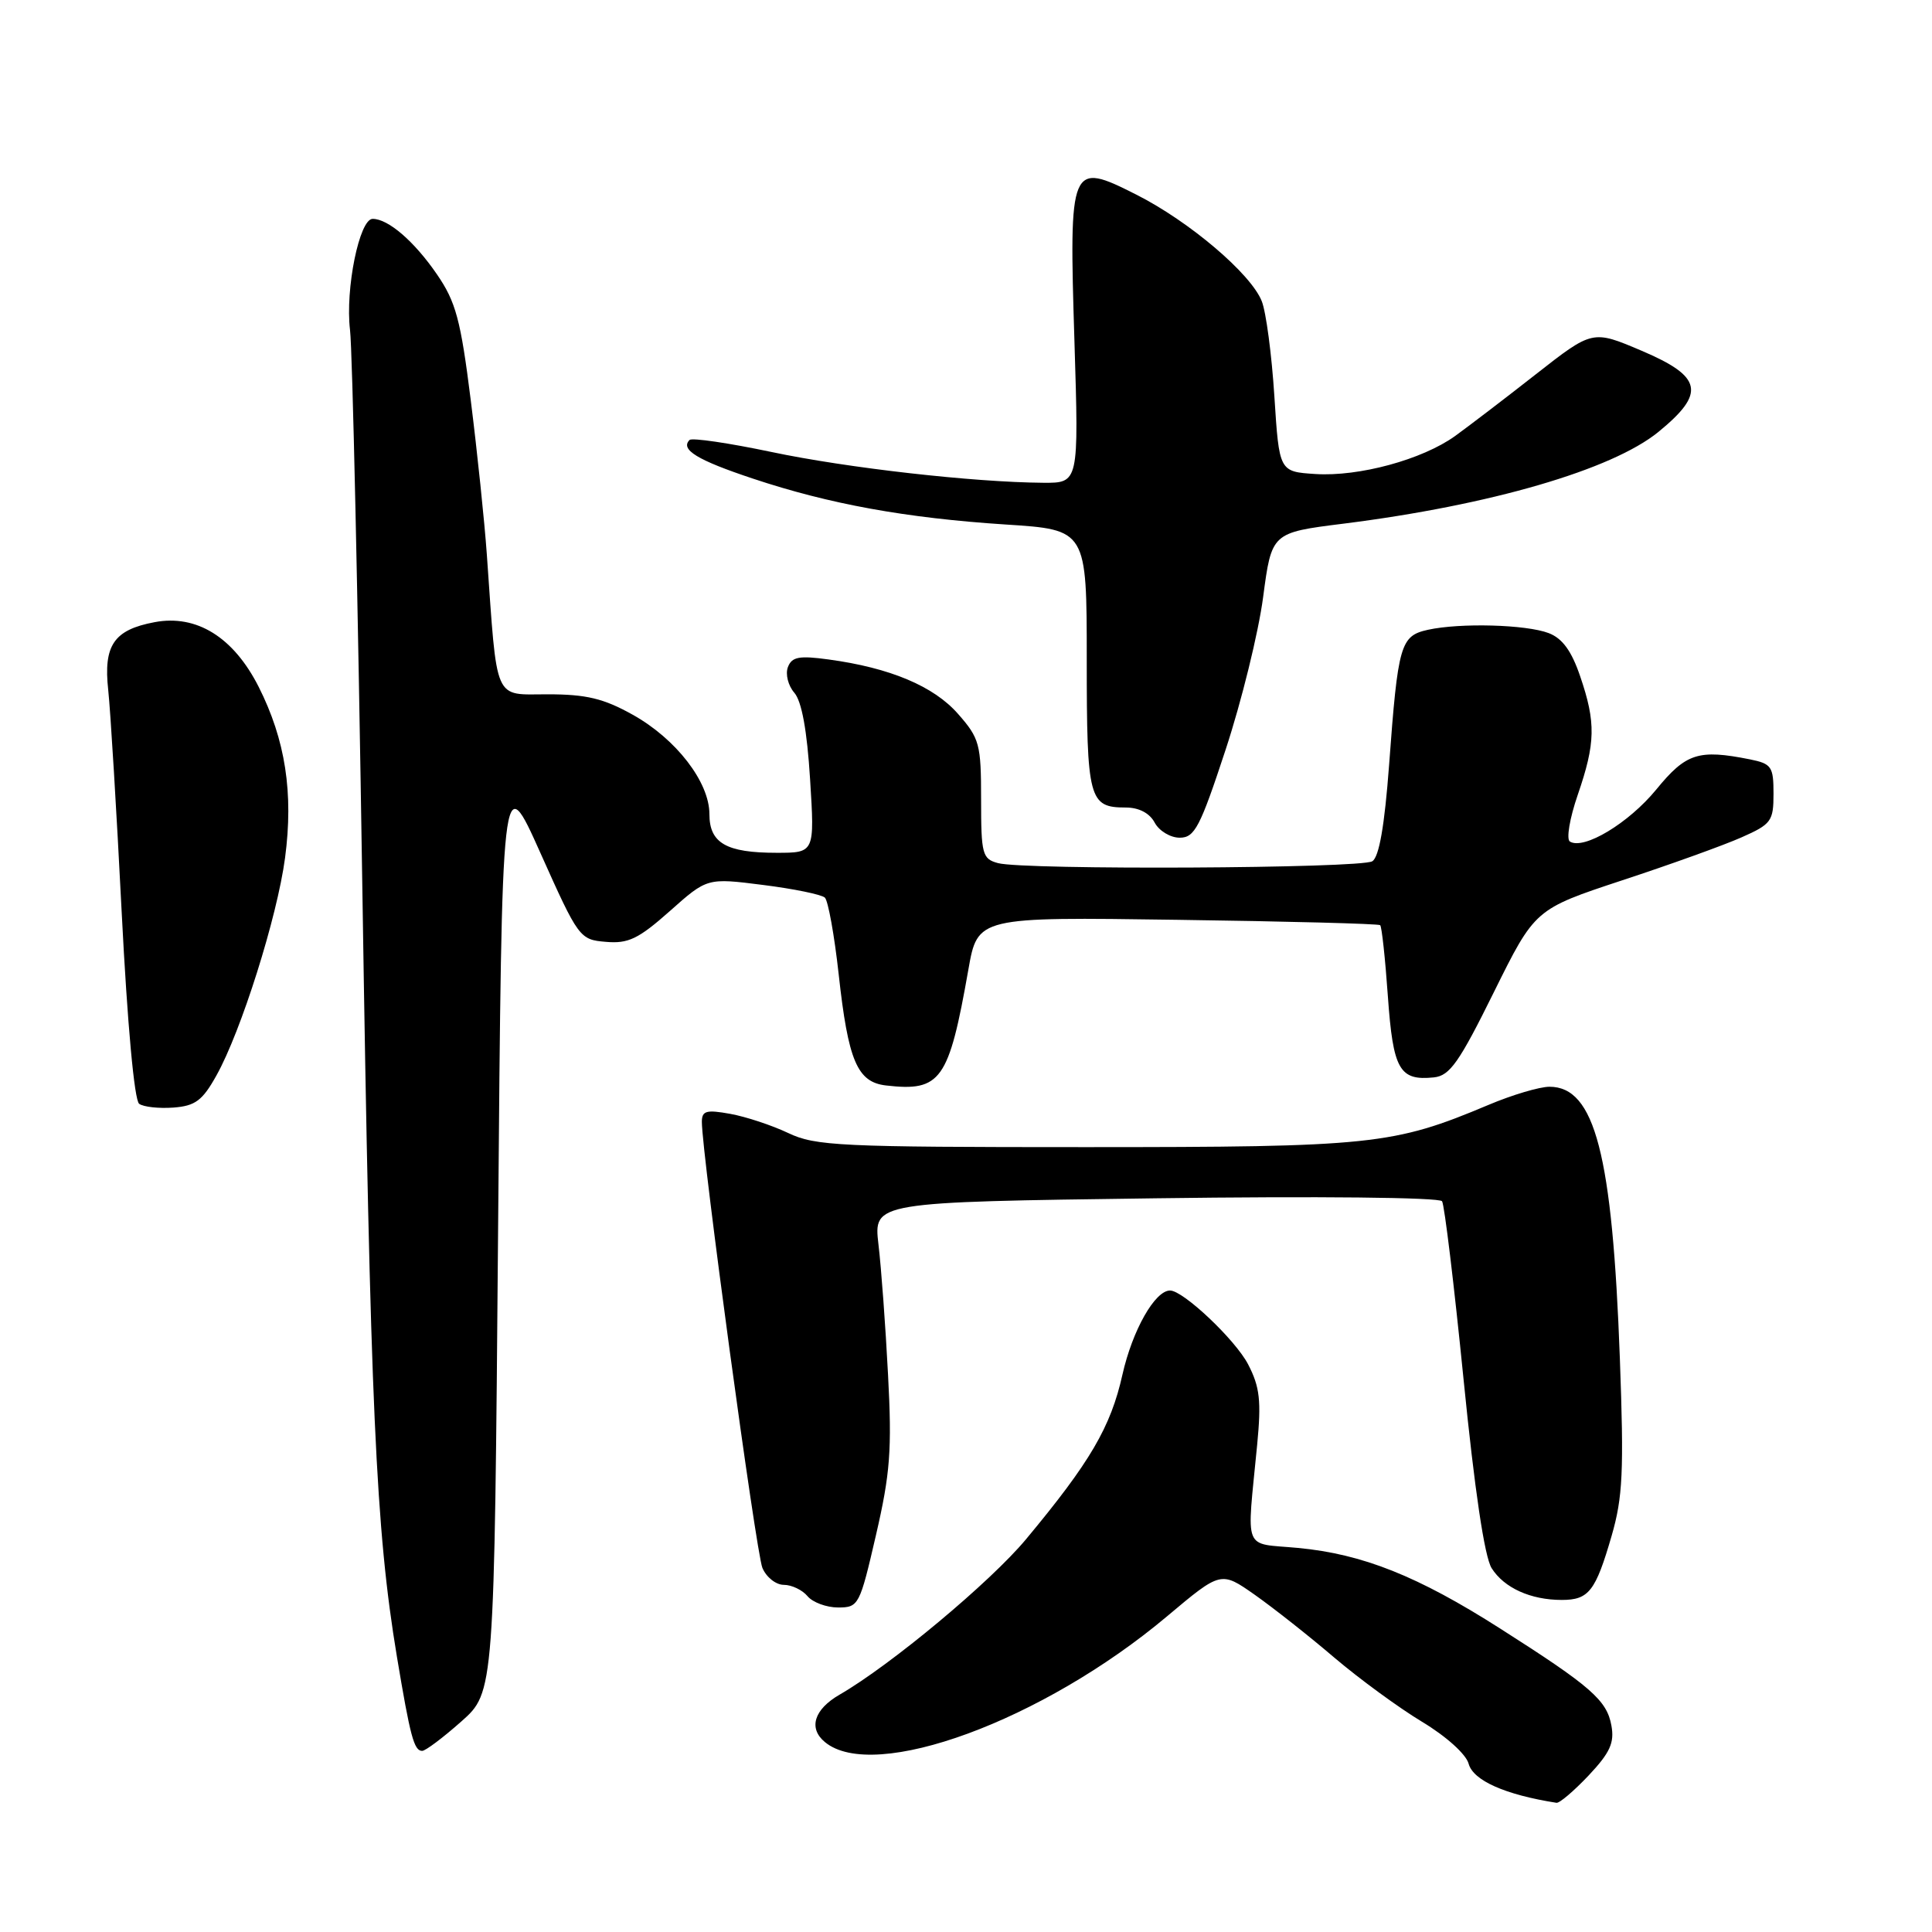 <?xml version="1.0" encoding="UTF-8" standalone="no"?>
<!DOCTYPE svg PUBLIC "-//W3C//DTD SVG 1.1//EN" "http://www.w3.org/Graphics/SVG/1.1/DTD/svg11.dtd" >
<svg xmlns="http://www.w3.org/2000/svg" xmlns:xlink="http://www.w3.org/1999/xlink" version="1.1" viewBox="0 0 256 256">
 <g >
 <path fill="currentColor"
d=" M 210.51 235.25 C 213.33 232.25 213.94 230.93 213.52 228.65 C 212.92 225.29 210.81 223.45 198.78 215.79 C 187.87 208.83 180.56 205.92 172.00 205.11 C 164.59 204.41 165.19 205.92 166.58 191.45 C 167.14 185.62 166.94 183.79 165.38 180.78 C 163.69 177.53 156.79 171.00 155.04 171.00 C 153.03 171.00 150.05 176.28 148.73 182.14 C 147.18 189.09 144.45 193.75 135.95 203.96 C 131.24 209.62 118.03 220.64 111.25 224.55 C 107.86 226.51 107.09 229.00 109.30 230.83 C 115.80 236.23 138.17 228.01 154.64 214.17 C 161.78 208.17 161.78 208.17 166.28 211.33 C 168.76 213.08 173.49 216.81 176.80 219.64 C 180.12 222.46 185.35 226.29 188.42 228.14 C 191.63 230.07 194.26 232.44 194.60 233.70 C 195.20 235.93 199.44 237.81 206.24 238.88 C 206.64 238.95 208.56 237.31 210.51 235.25 Z  M 61.12 228.11 C 65.50 224.23 65.50 224.23 66.00 162.92 C 66.50 101.61 66.50 101.61 71.62 113.05 C 76.66 124.31 76.81 124.51 80.28 124.80 C 83.25 125.06 84.60 124.41 88.76 120.72 C 93.70 116.32 93.70 116.32 101.10 117.26 C 105.17 117.77 108.86 118.53 109.30 118.94 C 109.73 119.35 110.56 123.92 111.13 129.10 C 112.39 140.57 113.59 143.39 117.40 143.83 C 124.67 144.67 125.72 143.18 128.31 128.50 C 129.54 121.50 129.54 121.50 156.02 121.88 C 170.58 122.08 182.67 122.40 182.88 122.59 C 183.09 122.77 183.55 127.01 183.90 132.01 C 184.59 141.75 185.43 143.23 190.00 142.76 C 192.11 142.54 193.35 140.77 197.94 131.48 C 203.39 120.47 203.39 120.47 214.94 116.65 C 221.30 114.56 228.41 112.00 230.75 110.96 C 234.71 109.21 235.00 108.81 235.00 105.17 C 235.00 101.58 234.74 101.20 231.88 100.62 C 225.05 99.26 223.41 99.79 219.46 104.62 C 215.80 109.08 209.87 112.65 208.02 111.51 C 207.52 111.21 207.99 108.42 209.06 105.32 C 211.42 98.46 211.48 95.75 209.38 89.61 C 208.24 86.25 207.02 84.58 205.21 83.89 C 202.22 82.75 193.49 82.51 189.21 83.45 C 185.56 84.26 185.24 85.36 184.06 101.39 C 183.46 109.42 182.74 113.55 181.84 114.12 C 180.33 115.08 135.73 115.30 132.25 114.37 C 130.16 113.81 130.00 113.21 130.00 105.92 C 130.00 98.60 129.80 97.84 126.95 94.60 C 123.73 90.92 117.92 88.48 109.77 87.38 C 105.89 86.85 104.92 87.03 104.40 88.40 C 104.05 89.32 104.43 90.85 105.25 91.79 C 106.23 92.92 106.94 96.79 107.34 103.25 C 107.95 113.00 107.95 113.00 102.91 113.00 C 96.23 113.00 94.00 111.72 94.00 107.87 C 94.00 103.63 89.59 97.91 83.83 94.70 C 79.98 92.55 77.69 92.00 72.57 92.00 C 65.34 92.00 65.91 93.31 64.51 73.50 C 64.20 69.10 63.24 59.90 62.38 53.05 C 61.04 42.35 60.40 39.99 57.89 36.34 C 54.88 31.96 51.44 29.00 49.38 29.00 C 47.62 29.00 45.73 38.30 46.38 43.73 C 46.70 46.36 47.43 79.55 48.01 117.50 C 49.07 186.55 49.79 202.66 52.59 219.50 C 54.36 230.11 54.86 232.00 55.94 232.00 C 56.38 232.00 58.71 230.25 61.12 228.11 Z  M 116.07 203.41 C 117.96 195.24 118.20 192.11 117.67 182.16 C 117.34 175.75 116.77 167.98 116.40 164.89 C 115.75 159.28 115.75 159.28 153.12 158.78 C 174.62 158.49 190.75 158.66 191.08 159.17 C 191.40 159.66 192.68 170.29 193.93 182.78 C 195.39 197.43 196.71 206.31 197.65 207.79 C 199.30 210.41 202.83 212.00 206.94 212.00 C 210.53 212.00 211.42 210.85 213.55 203.50 C 215.03 198.38 215.19 194.97 214.64 180.00 C 213.65 152.96 211.33 144.00 205.31 144.00 C 204.01 144.00 200.36 145.08 197.22 146.41 C 184.62 151.71 181.84 152.00 143.79 152.00 C 111.27 152.00 108.05 151.85 104.44 150.13 C 102.27 149.10 98.81 147.96 96.75 147.59 C 93.59 147.02 93.00 147.18 93.00 148.66 C 93.00 152.84 100.18 205.72 101.02 207.75 C 101.54 208.99 102.81 210.00 103.86 210.00 C 104.90 210.00 106.32 210.68 107.00 211.50 C 107.68 212.32 109.51 213.00 111.05 213.00 C 113.78 213.00 113.92 212.72 116.07 203.41 Z  M 28.67 142.52 C 31.95 136.67 36.73 121.50 37.77 113.68 C 38.91 105.08 37.82 98.03 34.27 91.00 C 30.94 84.43 26.05 81.39 20.49 82.44 C 15.09 83.45 13.69 85.50 14.34 91.43 C 14.64 94.22 15.45 107.53 16.13 121.00 C 16.88 135.72 17.80 145.80 18.44 146.26 C 19.02 146.68 21.06 146.90 22.98 146.76 C 25.87 146.54 26.82 145.84 28.67 142.52 Z  M 162.40 99.34 C 164.51 92.93 166.75 83.83 167.37 79.13 C 168.50 70.58 168.50 70.58 178.00 69.39 C 197.49 66.94 213.59 62.25 219.75 57.23 C 226.05 52.08 225.60 49.91 217.51 46.47 C 211.02 43.71 211.02 43.71 203.50 49.60 C 199.36 52.85 194.54 56.52 192.80 57.78 C 188.45 60.90 180.07 63.18 174.30 62.81 C 169.50 62.50 169.50 62.50 168.86 52.50 C 168.51 47.00 167.76 41.33 167.19 39.91 C 165.76 36.28 157.60 29.34 150.57 25.79 C 141.79 21.35 141.64 21.70 142.37 45.25 C 142.95 64.00 142.95 64.00 138.23 63.97 C 128.97 63.90 112.34 62.02 102.22 59.89 C 96.57 58.70 91.68 57.98 91.37 58.30 C 90.10 59.57 92.40 60.97 99.77 63.42 C 109.92 66.80 120.03 68.64 133.25 69.50 C 144.00 70.19 144.00 70.19 144.00 87.40 C 144.00 105.93 144.28 107.00 149.16 107.00 C 150.91 107.00 152.33 107.74 153.00 109.00 C 153.59 110.10 155.08 111.00 156.32 111.00 C 158.30 111.00 159.02 109.62 162.40 99.34 Z "/>
</g>
</svg>